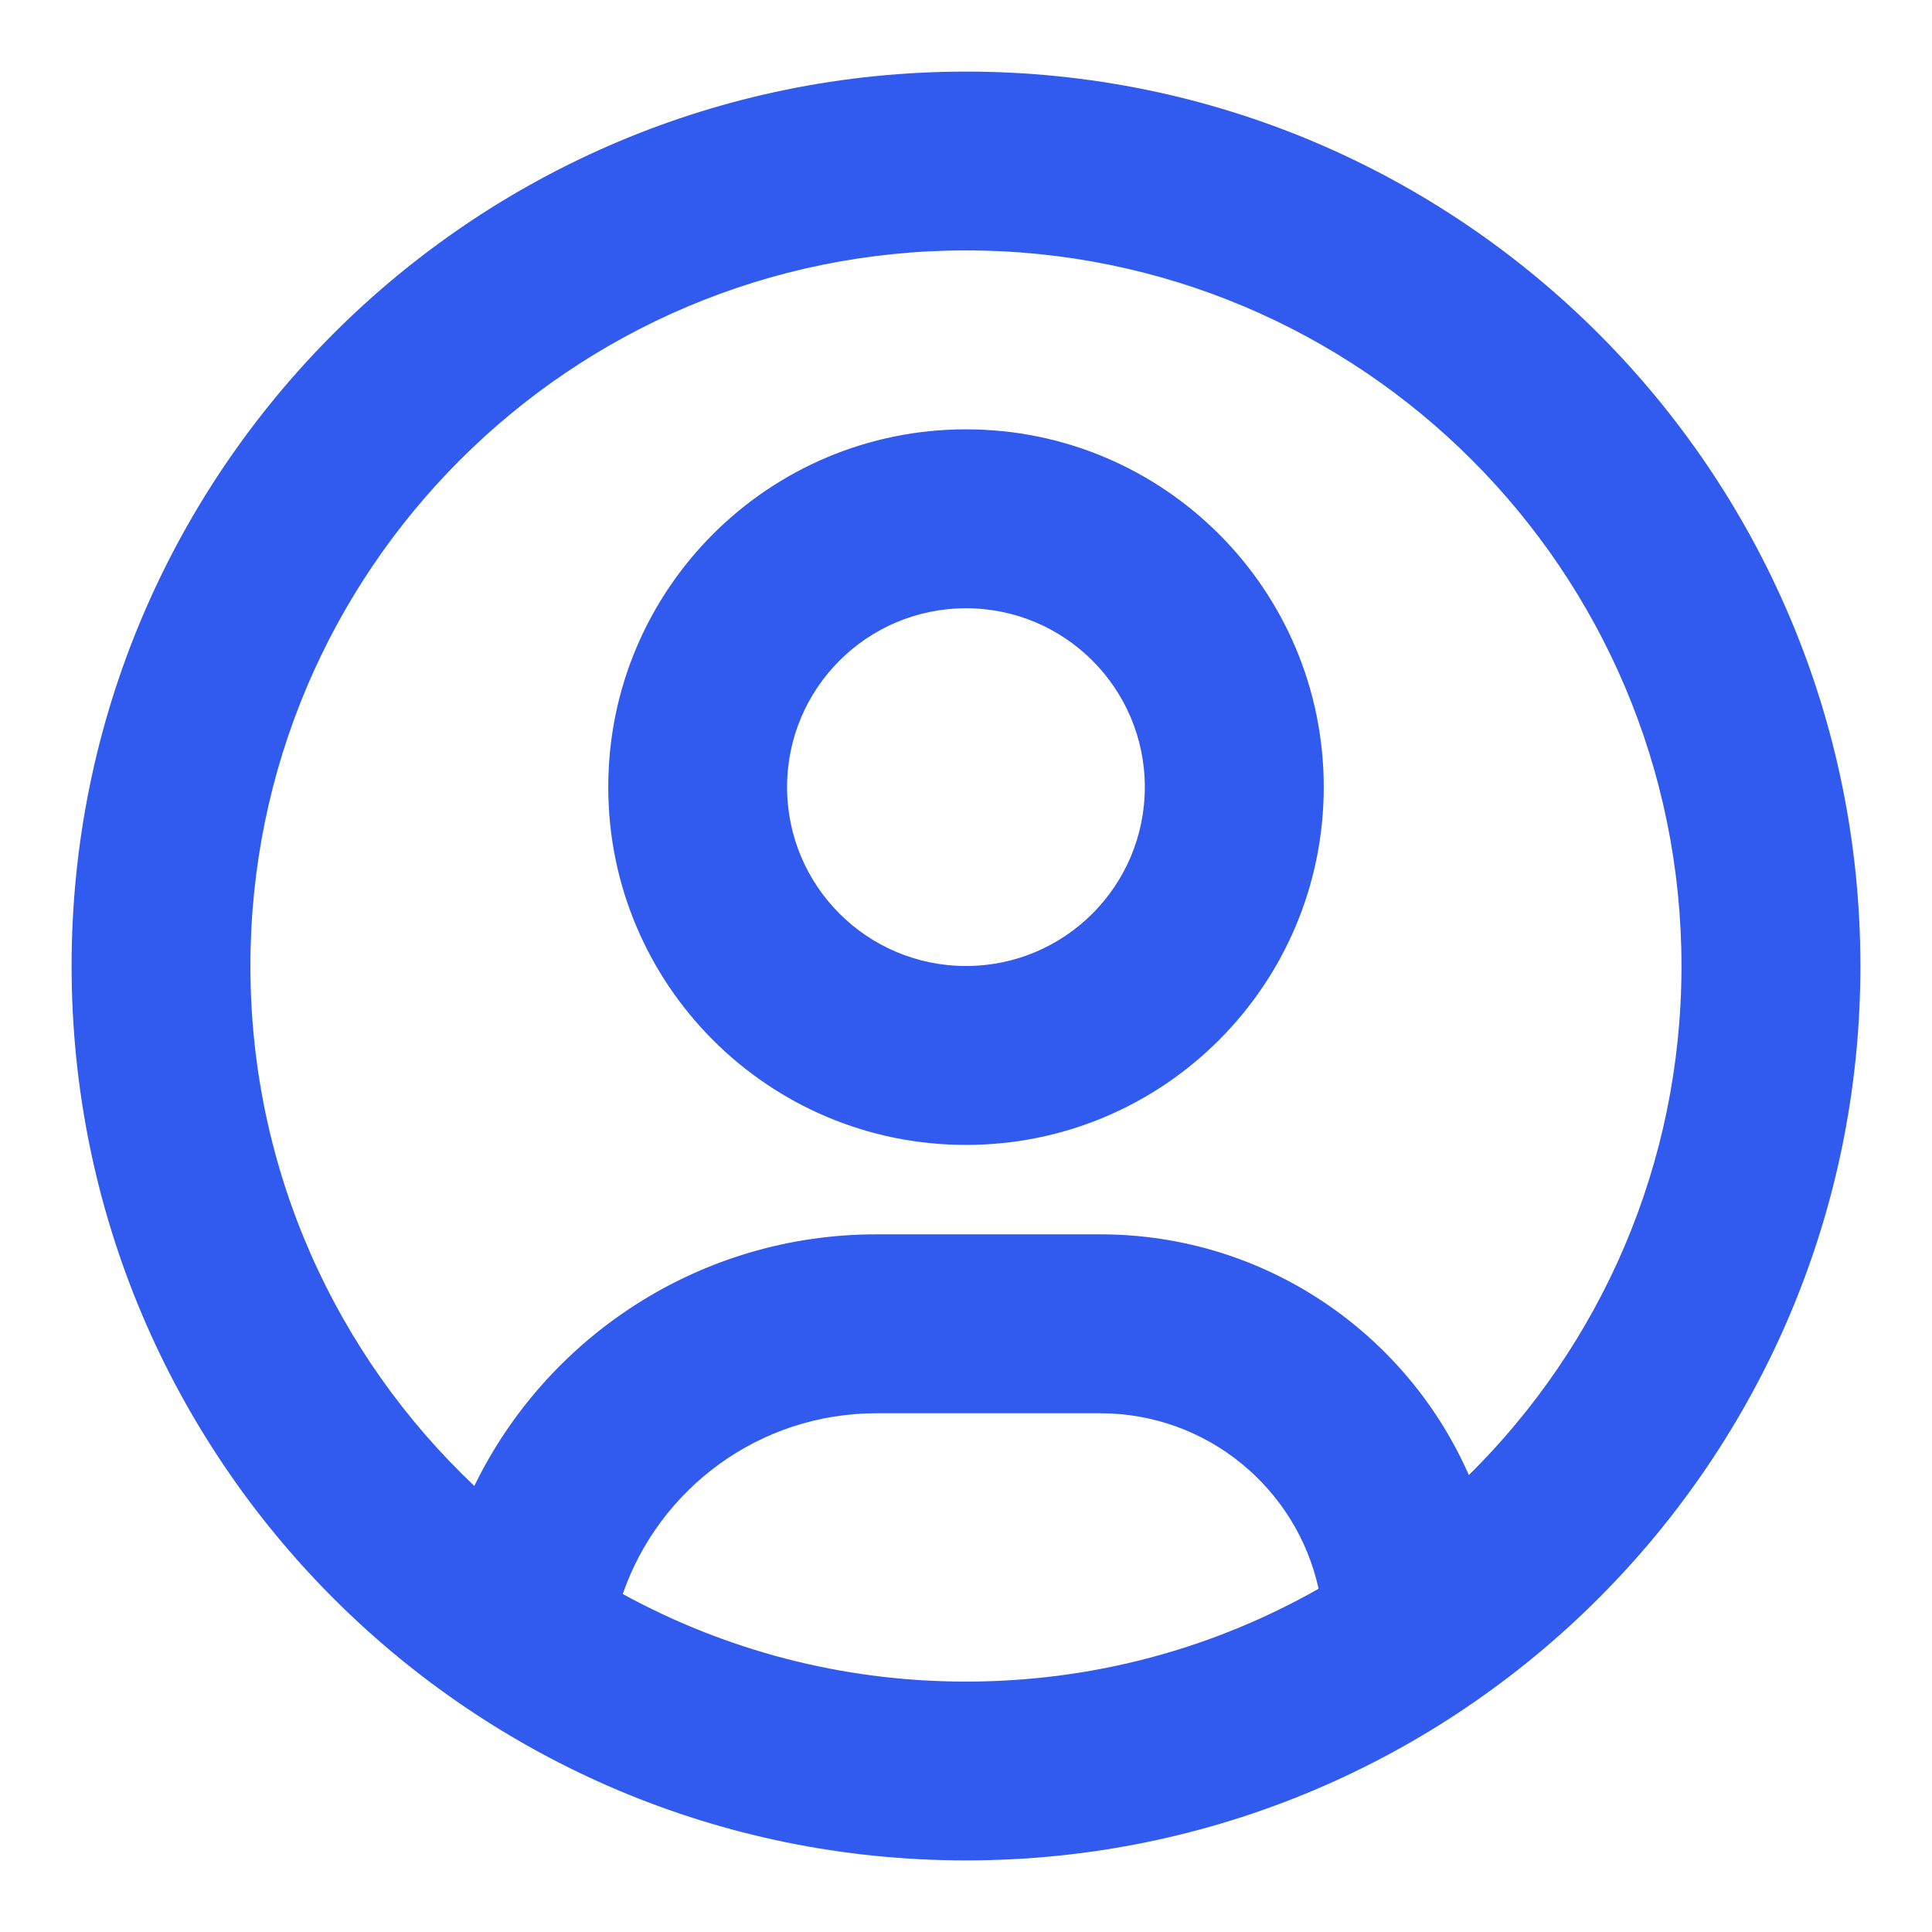 <svg width="18" height="18" viewBox="0 0 18 18" fill="none" xmlns="http://www.w3.org/2000/svg">
<path fill-rule="evenodd" clip-rule="evenodd" d="M9 17.333C4.397 17.333 0.667 13.602 0.667 9C0.667 4.398 4.397 0.667 9 0.667C13.602 0.667 17.333 4.398 17.333 9C17.333 13.602 13.602 17.333 9 17.333ZM9 2.333C5.318 2.333 2.333 5.318 2.333 9C2.333 10.908 3.134 12.628 4.419 13.844C5.095 12.456 6.519 11.5 8.166 11.5H10.25C11.785 11.5 13.104 12.422 13.685 13.743C14.908 12.534 15.666 10.856 15.666 9C15.666 5.318 12.682 2.333 9 2.333ZM12.285 14.802C12.08 13.867 11.247 13.167 10.25 13.167H8.166C7.071 13.167 6.141 13.871 5.802 14.851C6.752 15.371 7.841 15.667 9 15.667C10.194 15.667 11.315 15.353 12.285 14.802ZM9 10.667C7.159 10.667 5.667 9.174 5.667 7.333C5.667 5.492 7.159 4 9 4C10.841 4 12.333 5.492 12.333 7.333C12.333 9.174 10.841 10.667 9 10.667ZM9 5.667C8.079 5.667 7.333 6.413 7.333 7.333C7.333 8.254 8.079 9 9 9C9.92 9 10.666 8.254 10.666 7.333C10.666 6.413 9.92 5.667 9 5.667Z" fill="#315BEF"/>
</svg>
